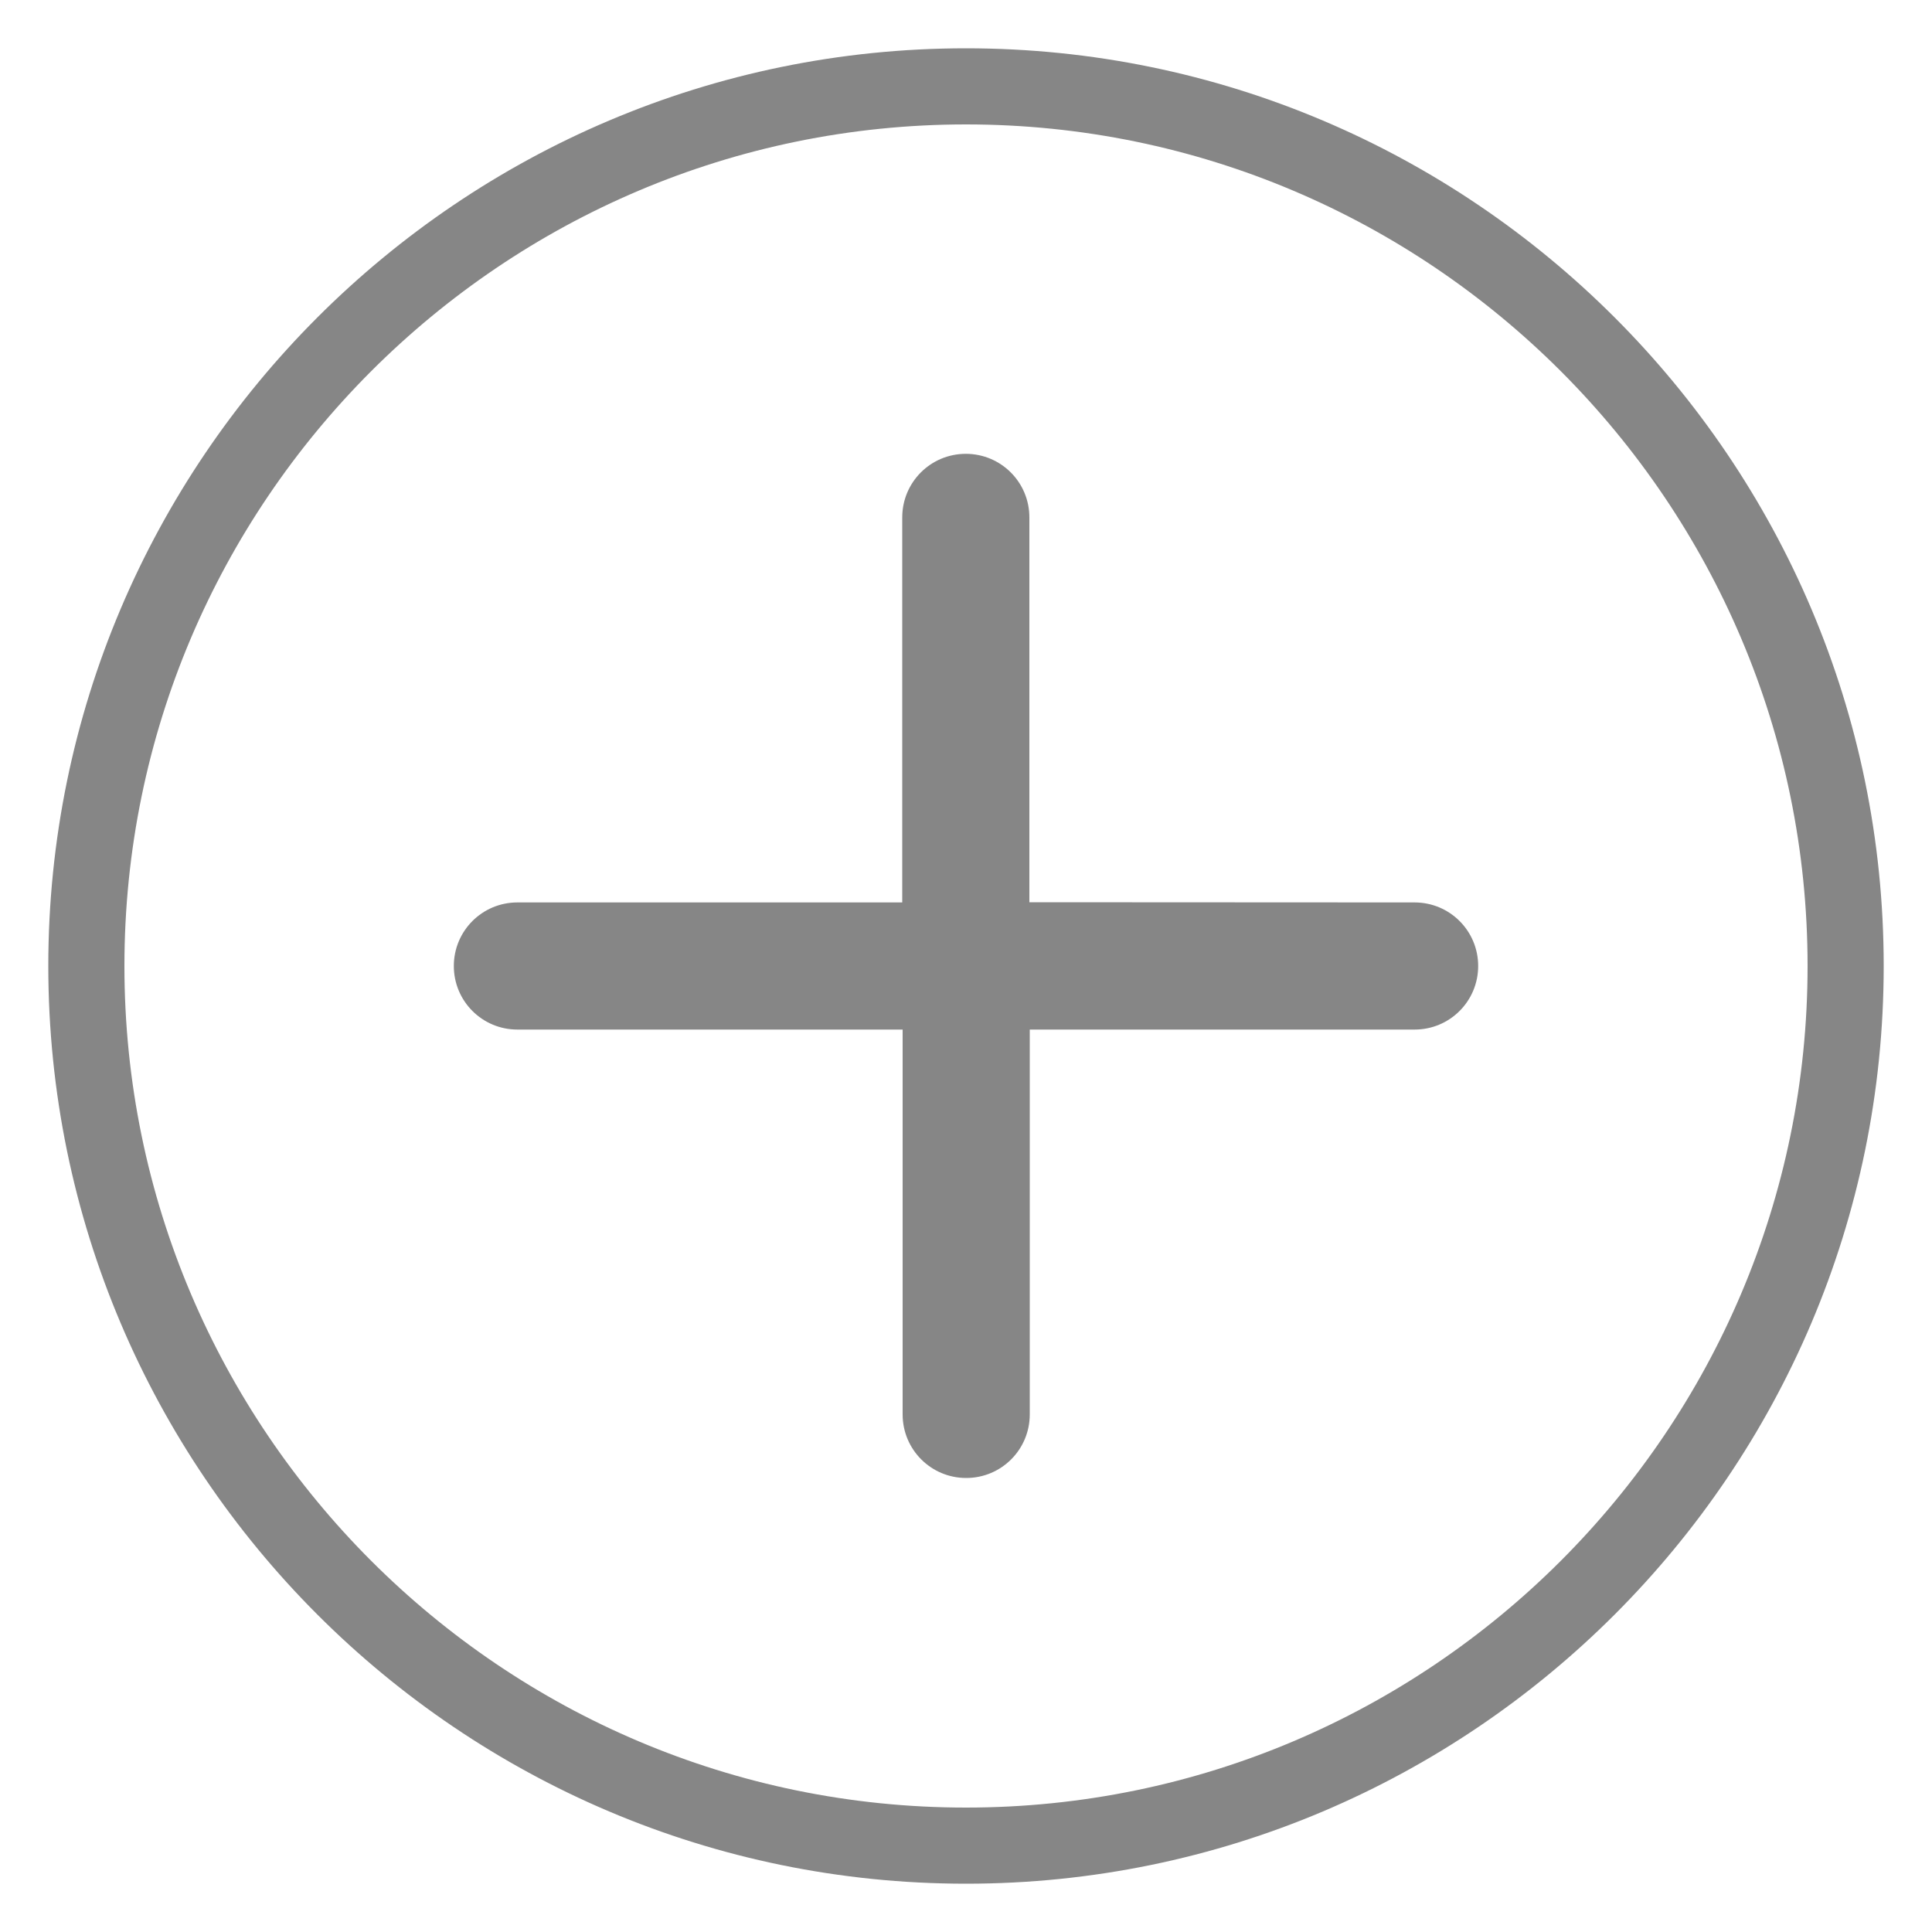<?xml version="1.0" encoding="utf-8"?>
<!-- Generator: Adobe Illustrator 21.1.0, SVG Export Plug-In . SVG Version: 6.00 Build 0)  -->
<svg version="1.1" id="Ebene_1" xmlns="http://www.w3.org/2000/svg" xmlns:xlink="http://www.w3.org/1999/xlink" x="0px" y="0px"
	 width="1000px" height="1000px" viewBox="0 0 1000 1000" style="enable-background:new 0 0 1000 1000;" xml:space="preserve">
<style type="text/css">
	.st0{fill-rule:evenodd;clip-rule:evenodd;fill:#868686;}
	.st1{fill:#868686;}
</style>
<g>
	<path class="st0" d="M732.2,467.1c18.2,0,32.9,14.7,32.9,32.9c0,18.2-14.7,32.9-32.9,32.9l-199.2,0l0,199.2
		c0,18.2-14.7,32.9-32.9,32.9c-18.2,0-32.9-14.7-32.9-32.9l0-199.2H267.8c-18.2,0-32.9-14.7-32.9-32.9s14.7-32.9,32.9-32.9l199.2,0
		V267.8c0-18.2,14.7-32.9,32.9-32.9c18.2,0,32.9,14.7,32.9,32.9v199.2L732.2,467.1z"/>
	<g>
		<g>
			<g>
				<g>
					<path class="st1" d="M500,975C238.1,975,25,761.9,25,500S238.1,25,500,25s475,213.1,475,475S761.9,975,500,975z M500,64.4
						C259.8,64.4,64.4,259.8,64.4,500S259.8,935.6,500,935.6S935.6,740.2,935.6,500S740.2,64.4,500,64.4z"/>
				</g>
			</g>
		</g>
	</g>
</g>
</svg>
